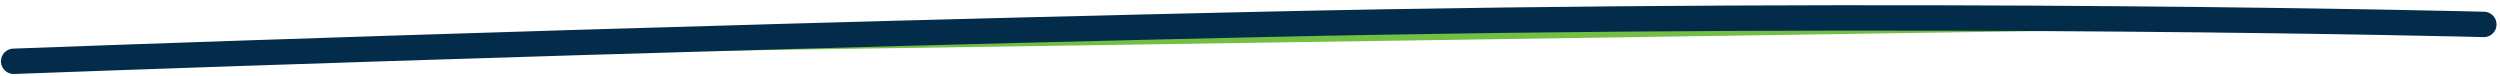 <svg xmlns="http://www.w3.org/2000/svg" width="394" height="12" viewBox="0 0 394 12" fill="none">
<path d="M2.148 9.66C2.148 9.66 95.026 6.16 198.768 3.848C302.51 1.536 391.455 3.848 391.455 3.848" stroke="#032c4b" stroke-width="4" stroke-linecap="round" fill="#72bf44"/>
</svg>